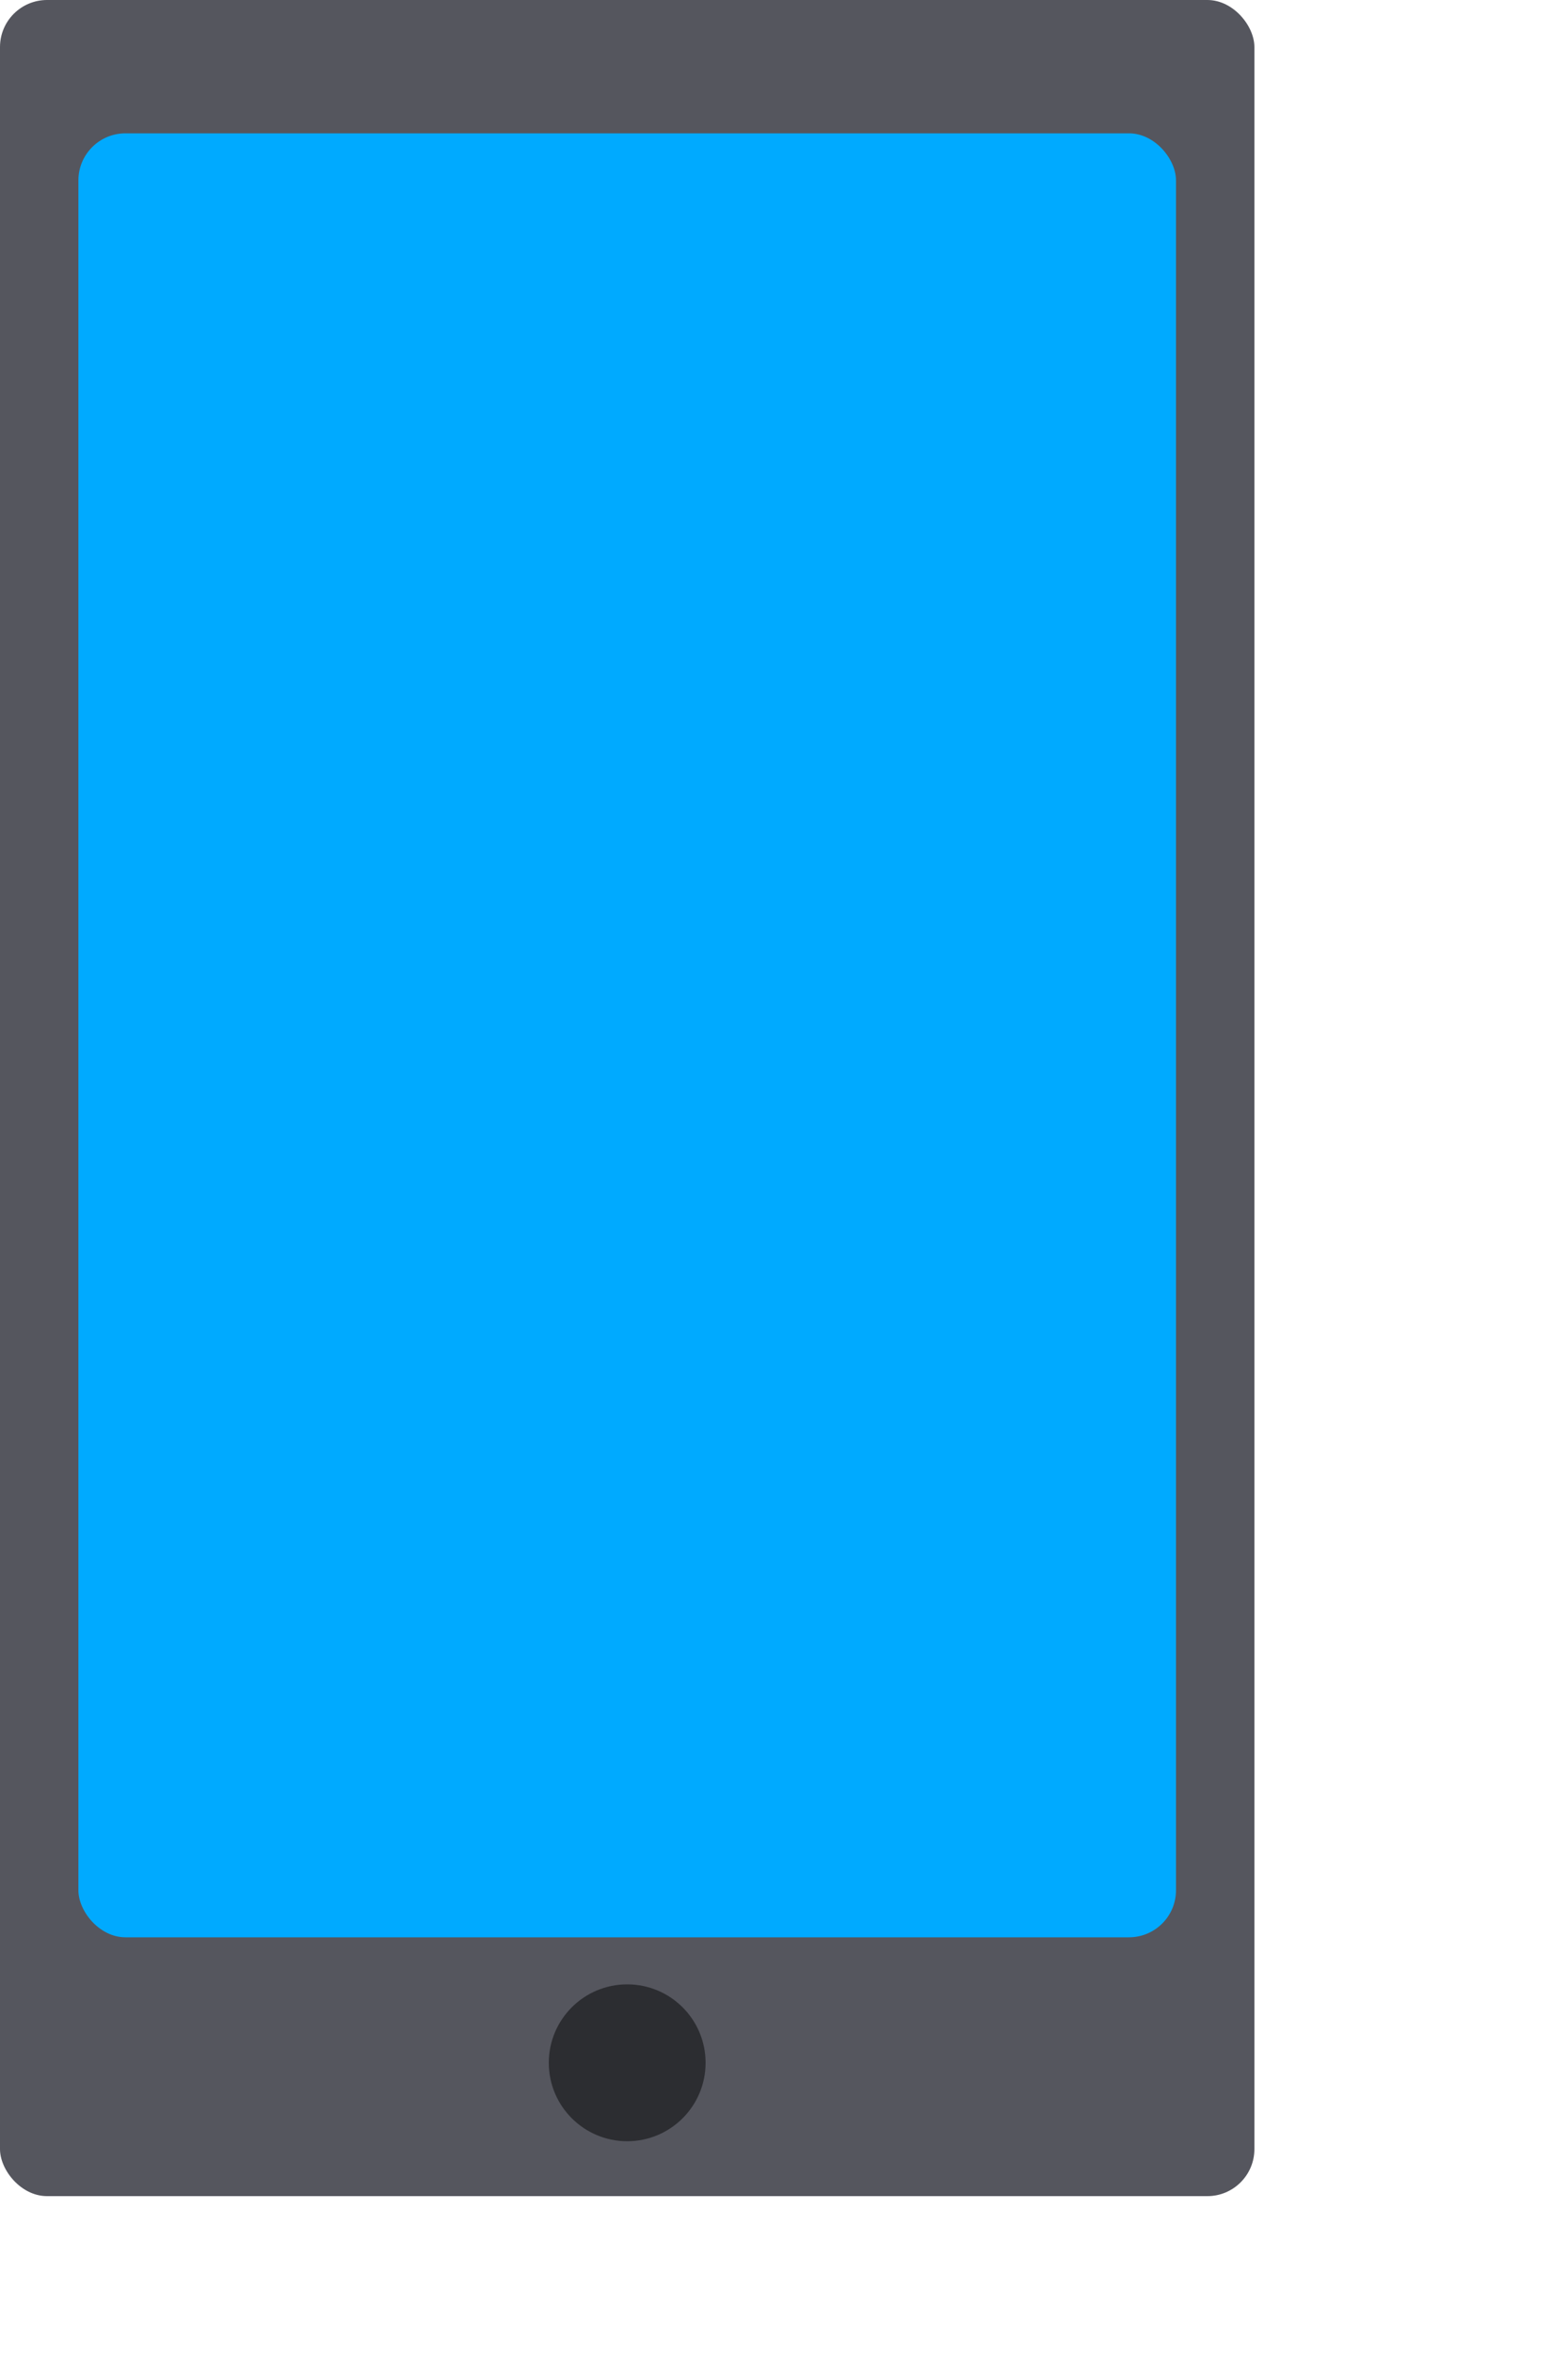 <svg viewBox="0 0 20 30" xmlns="http://www.w3.org/2000/svg">
    <rect width="16" height="28" fill="rgb(85,86,94)" rx="0.6"/>
    <rect x="1" y="1.7" width="14" height="23" fill="rgb(0, 170, 255)" rx="0.6"/>
    <circle cx="8" cy="26.3" r="1" width="10" height="10" fill="rgb(44,45,49)"/>
</svg>
